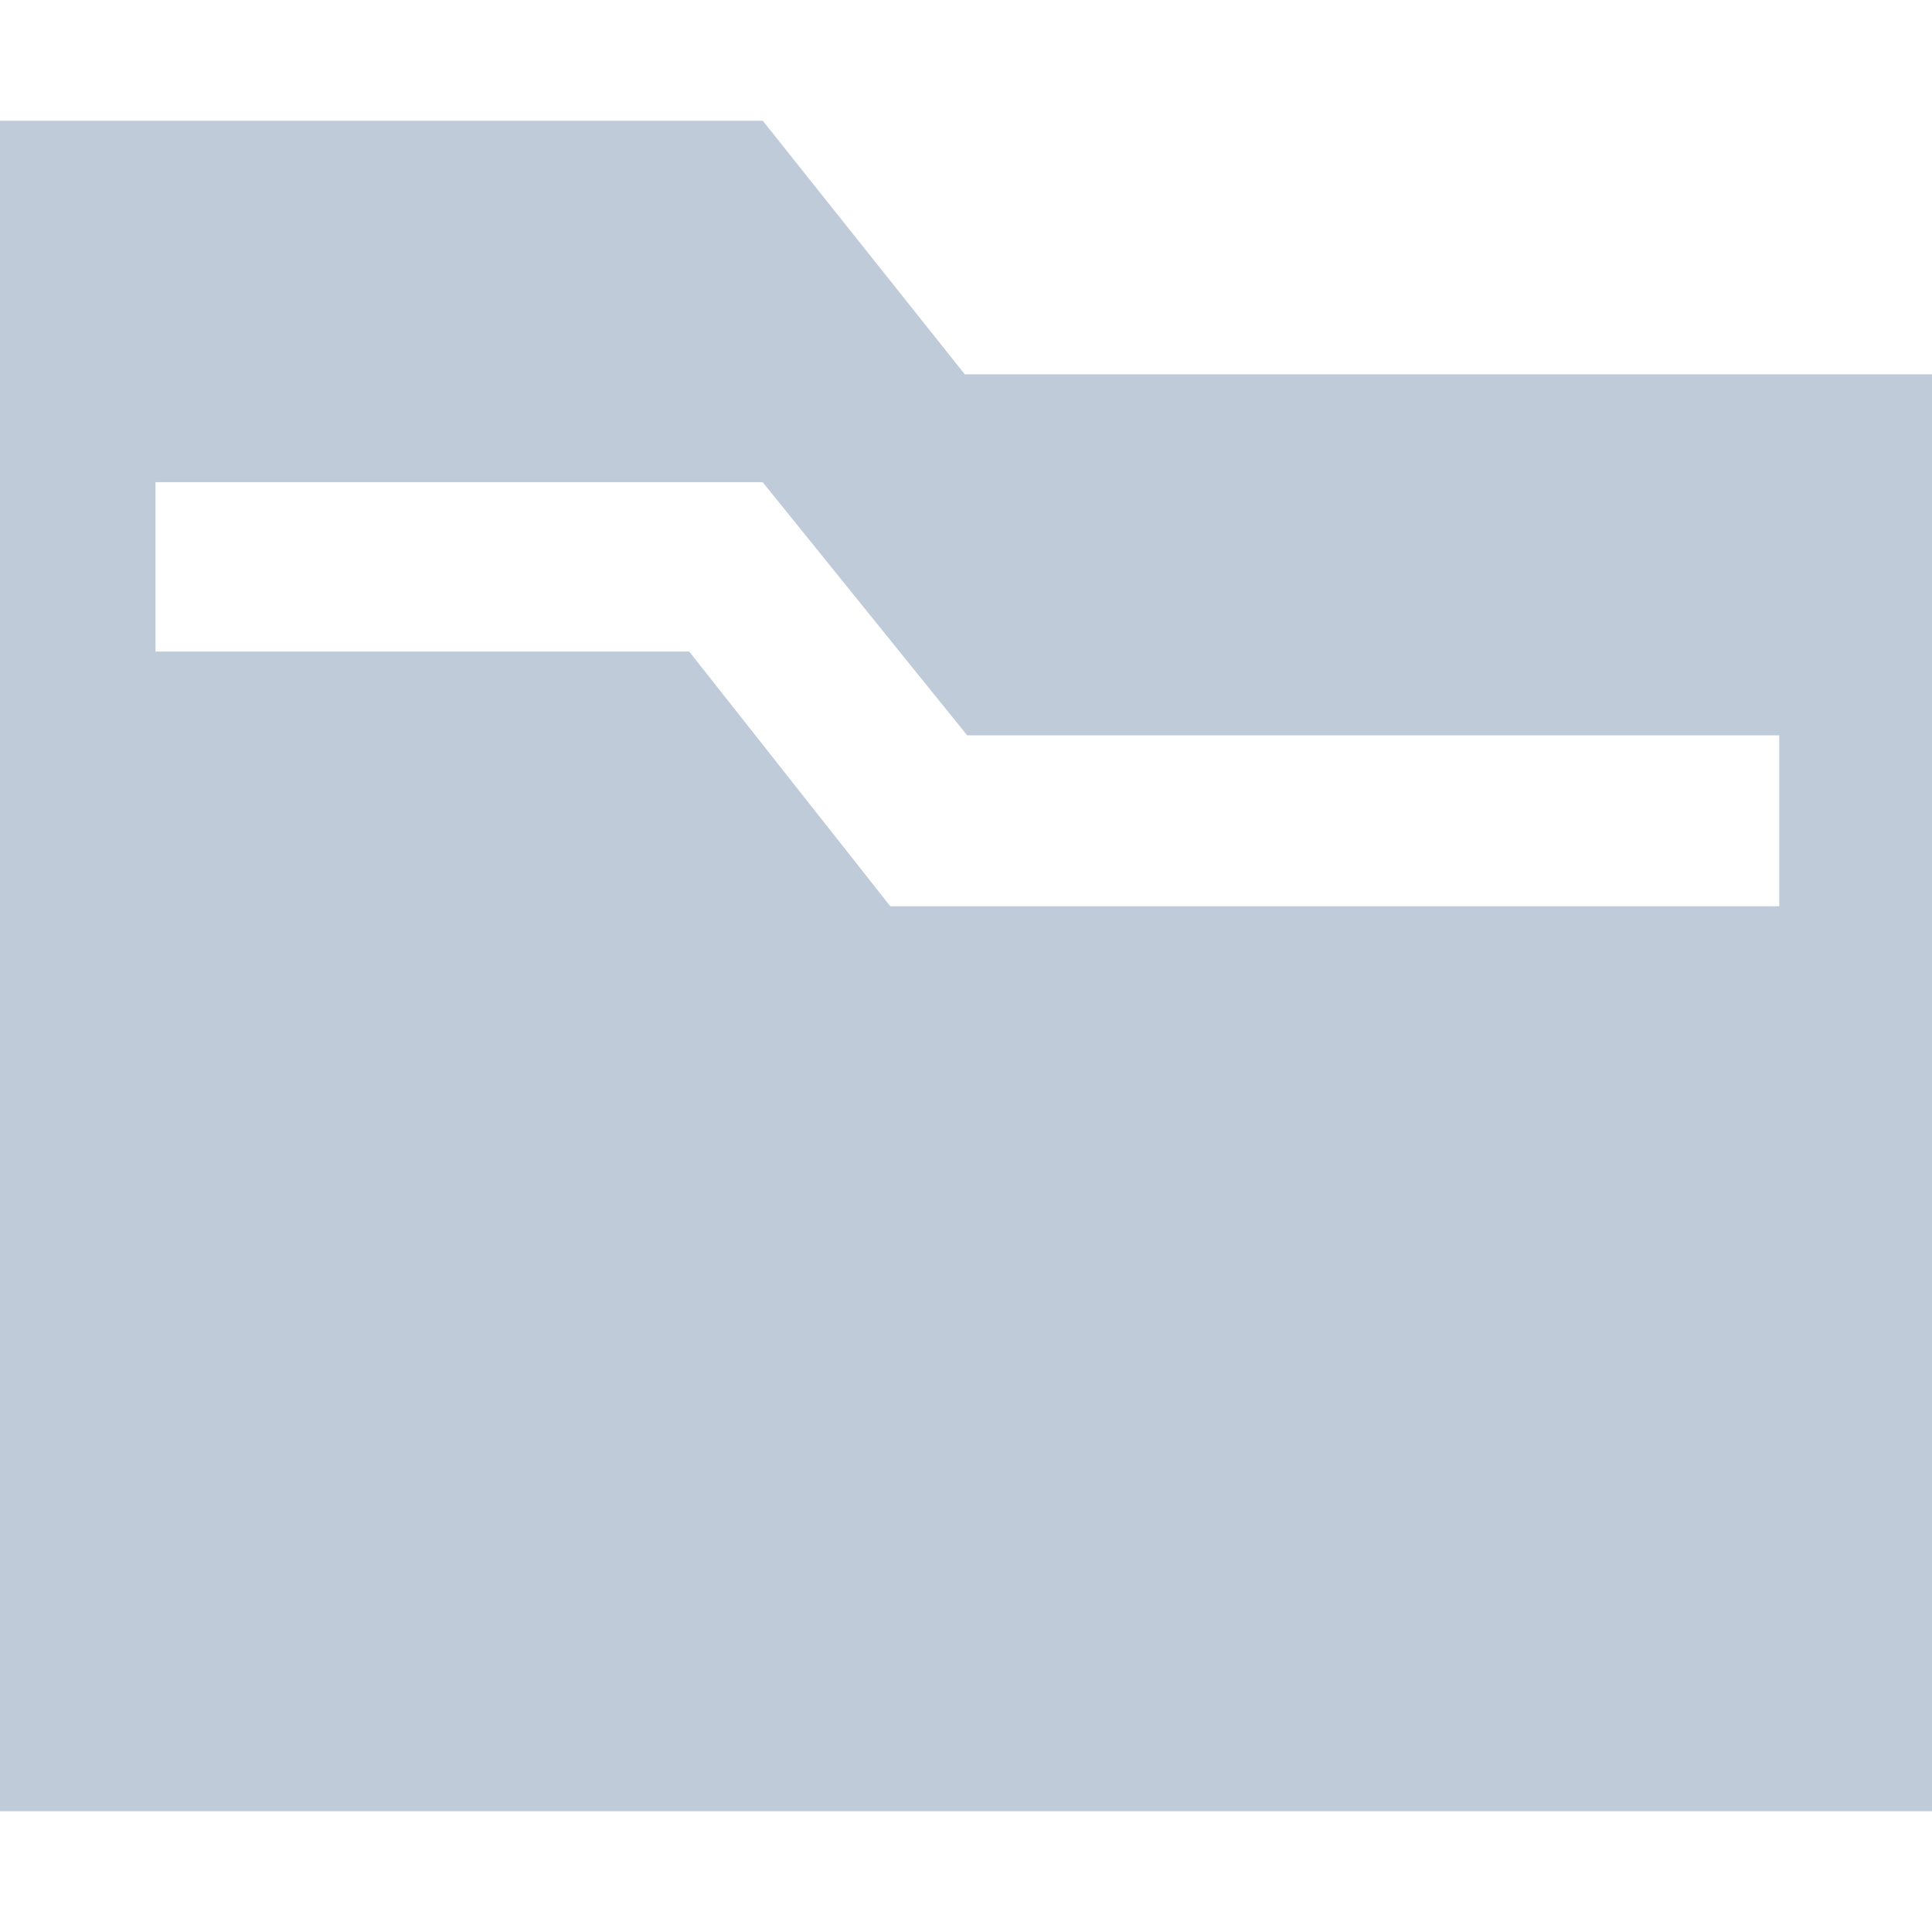 <?xml version="1.0" standalone="no"?><!DOCTYPE svg PUBLIC "-//W3C//DTD SVG 1.1//EN" "http://www.w3.org/Graphics/SVG/1.1/DTD/svg11.dtd"><svg class="icon" width="200px" height="200.00px" viewBox="0 0 1024 1024" version="1.1" xmlns="http://www.w3.org/2000/svg"><path fill="#bfcbd9" d="M0 64h404.288L511.36 198.4H1024V960H0V64z m82.432 191.552v89.792h282.88l106.56 134.976h471.168V389.76H512.64L404.224 255.552H82.432z"  /></svg>